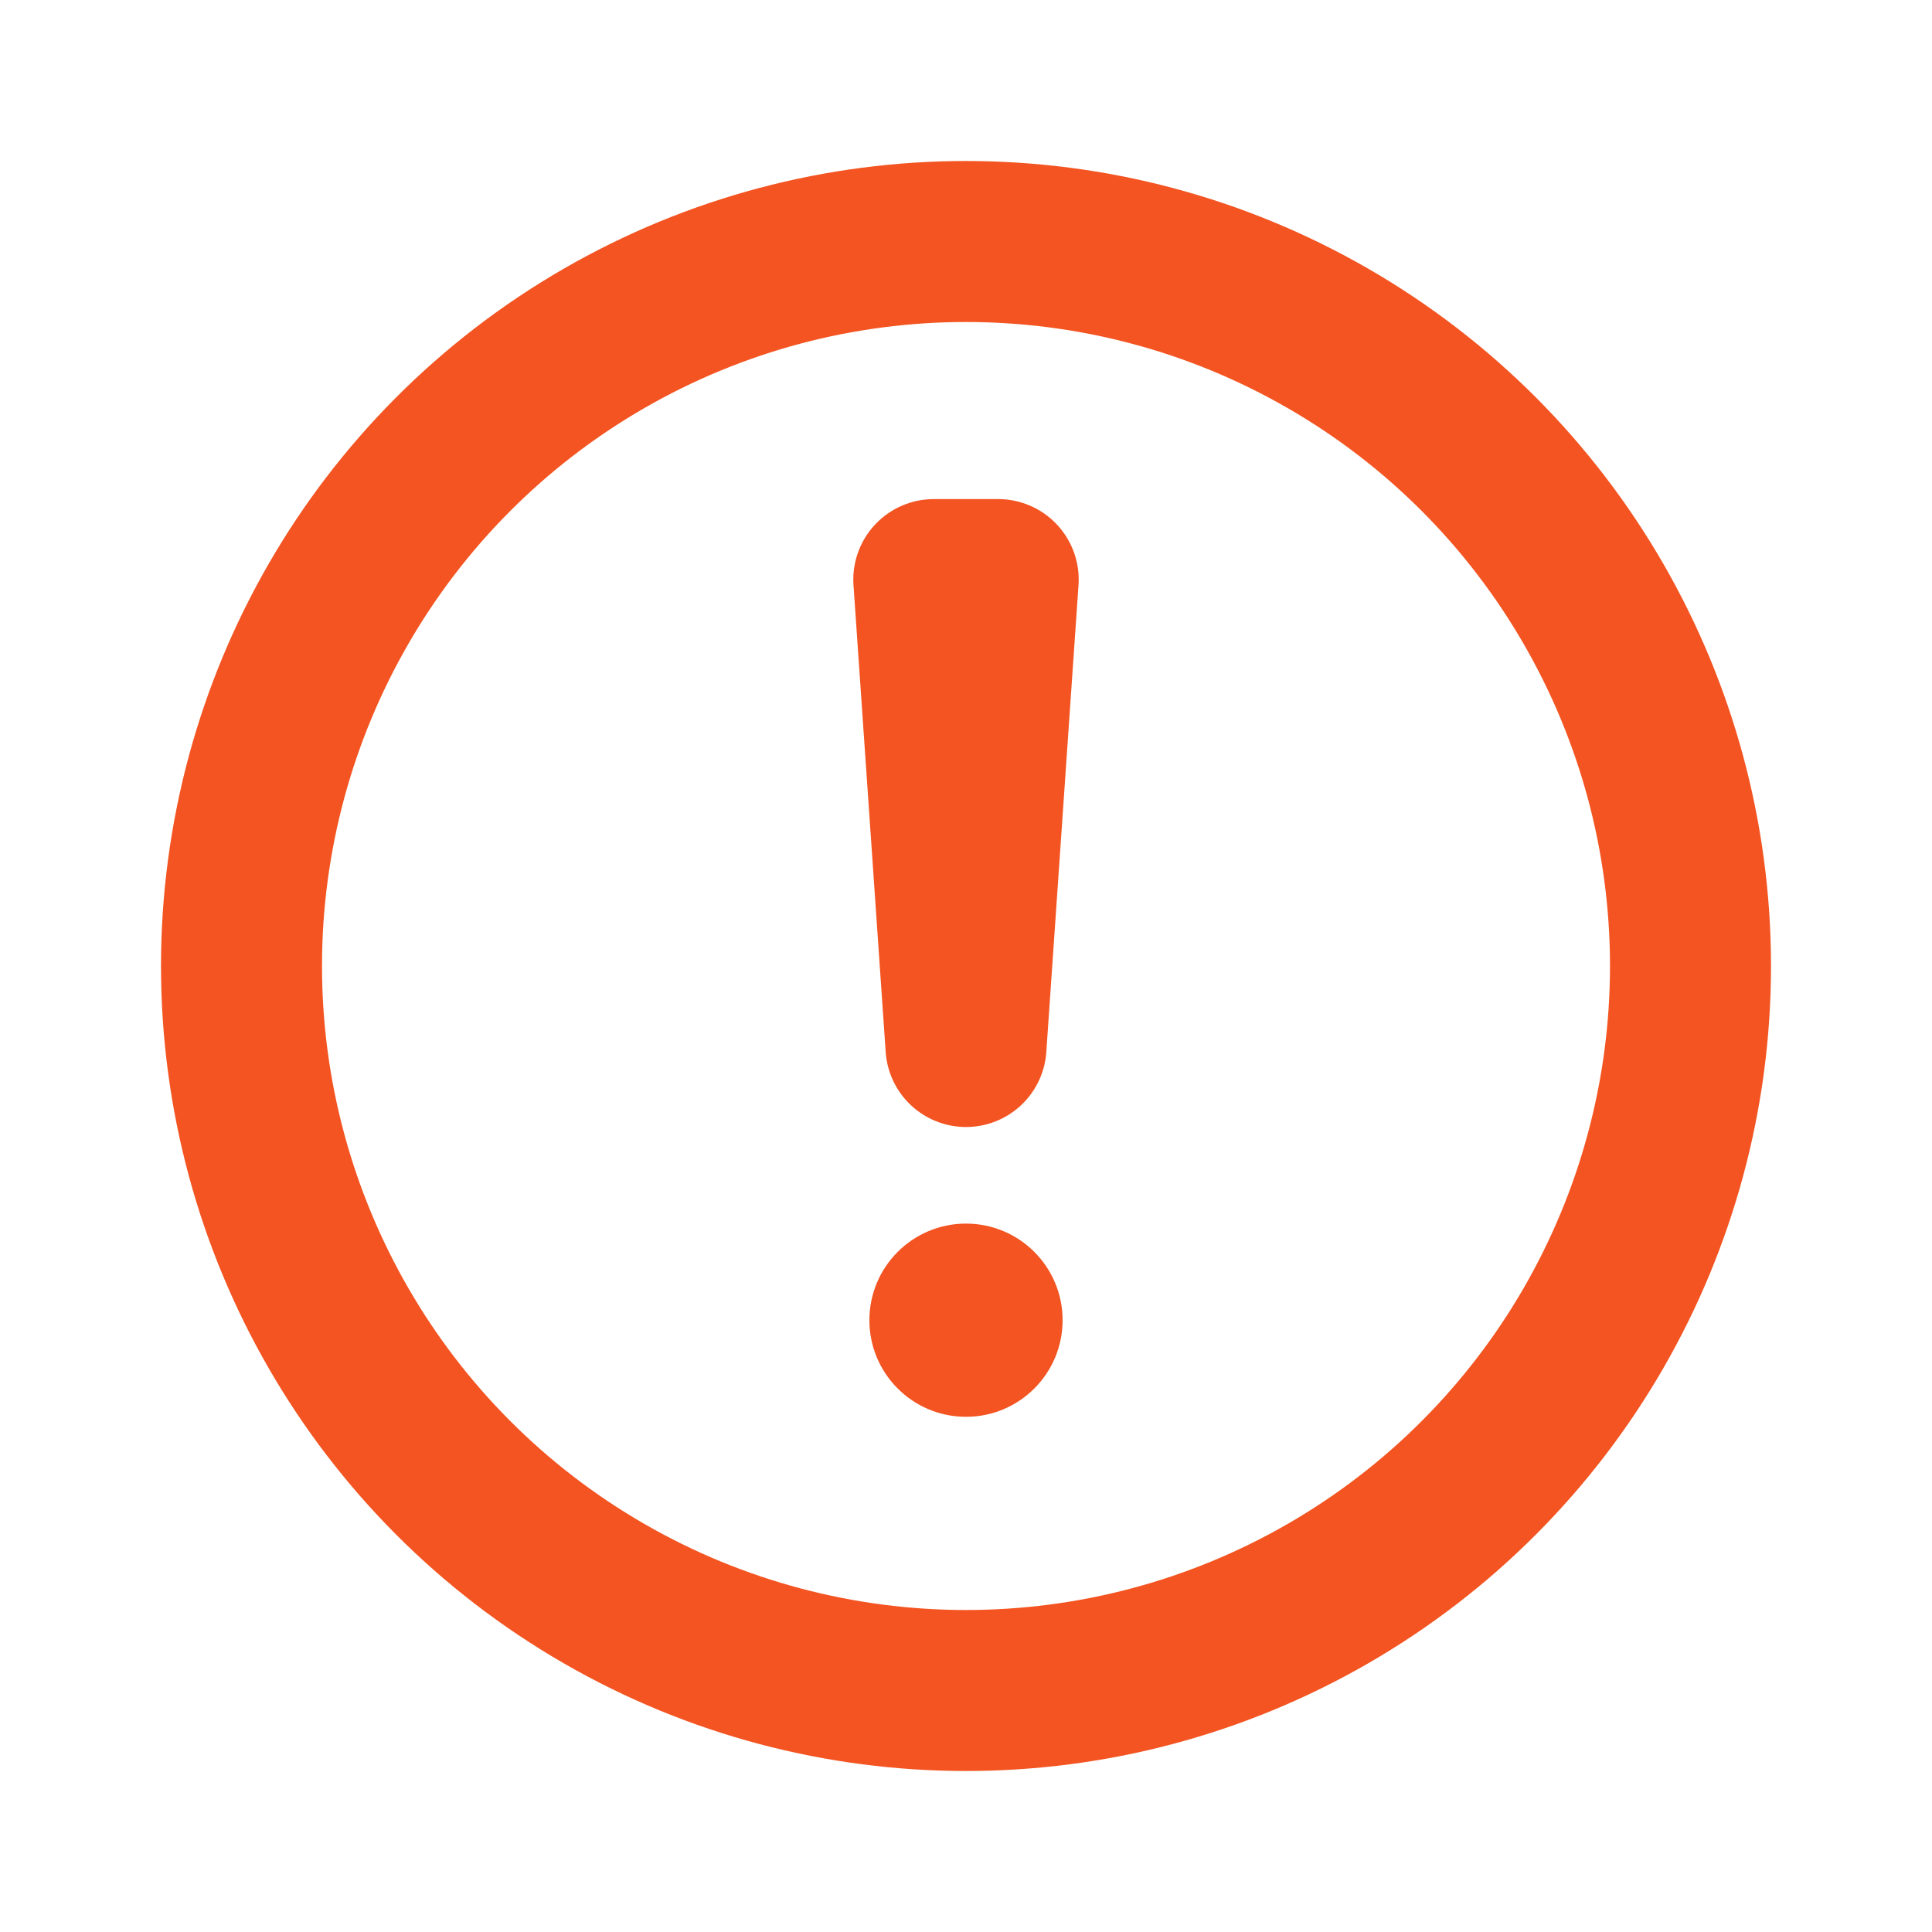 <svg xmlns='http://www.w3.org/2000/svg' viewBox='0 0 12 12' width='12' height='12' fill='none' stroke='#f35421'><circle cx='6' cy='6' r='4.5'/><path stroke-linejoin='round' d='M5.8 3.6h.4L6 6.5z'/><circle cx='6' cy='8.2' r='.6' fill='#f35421' stroke='none'/></svg>
